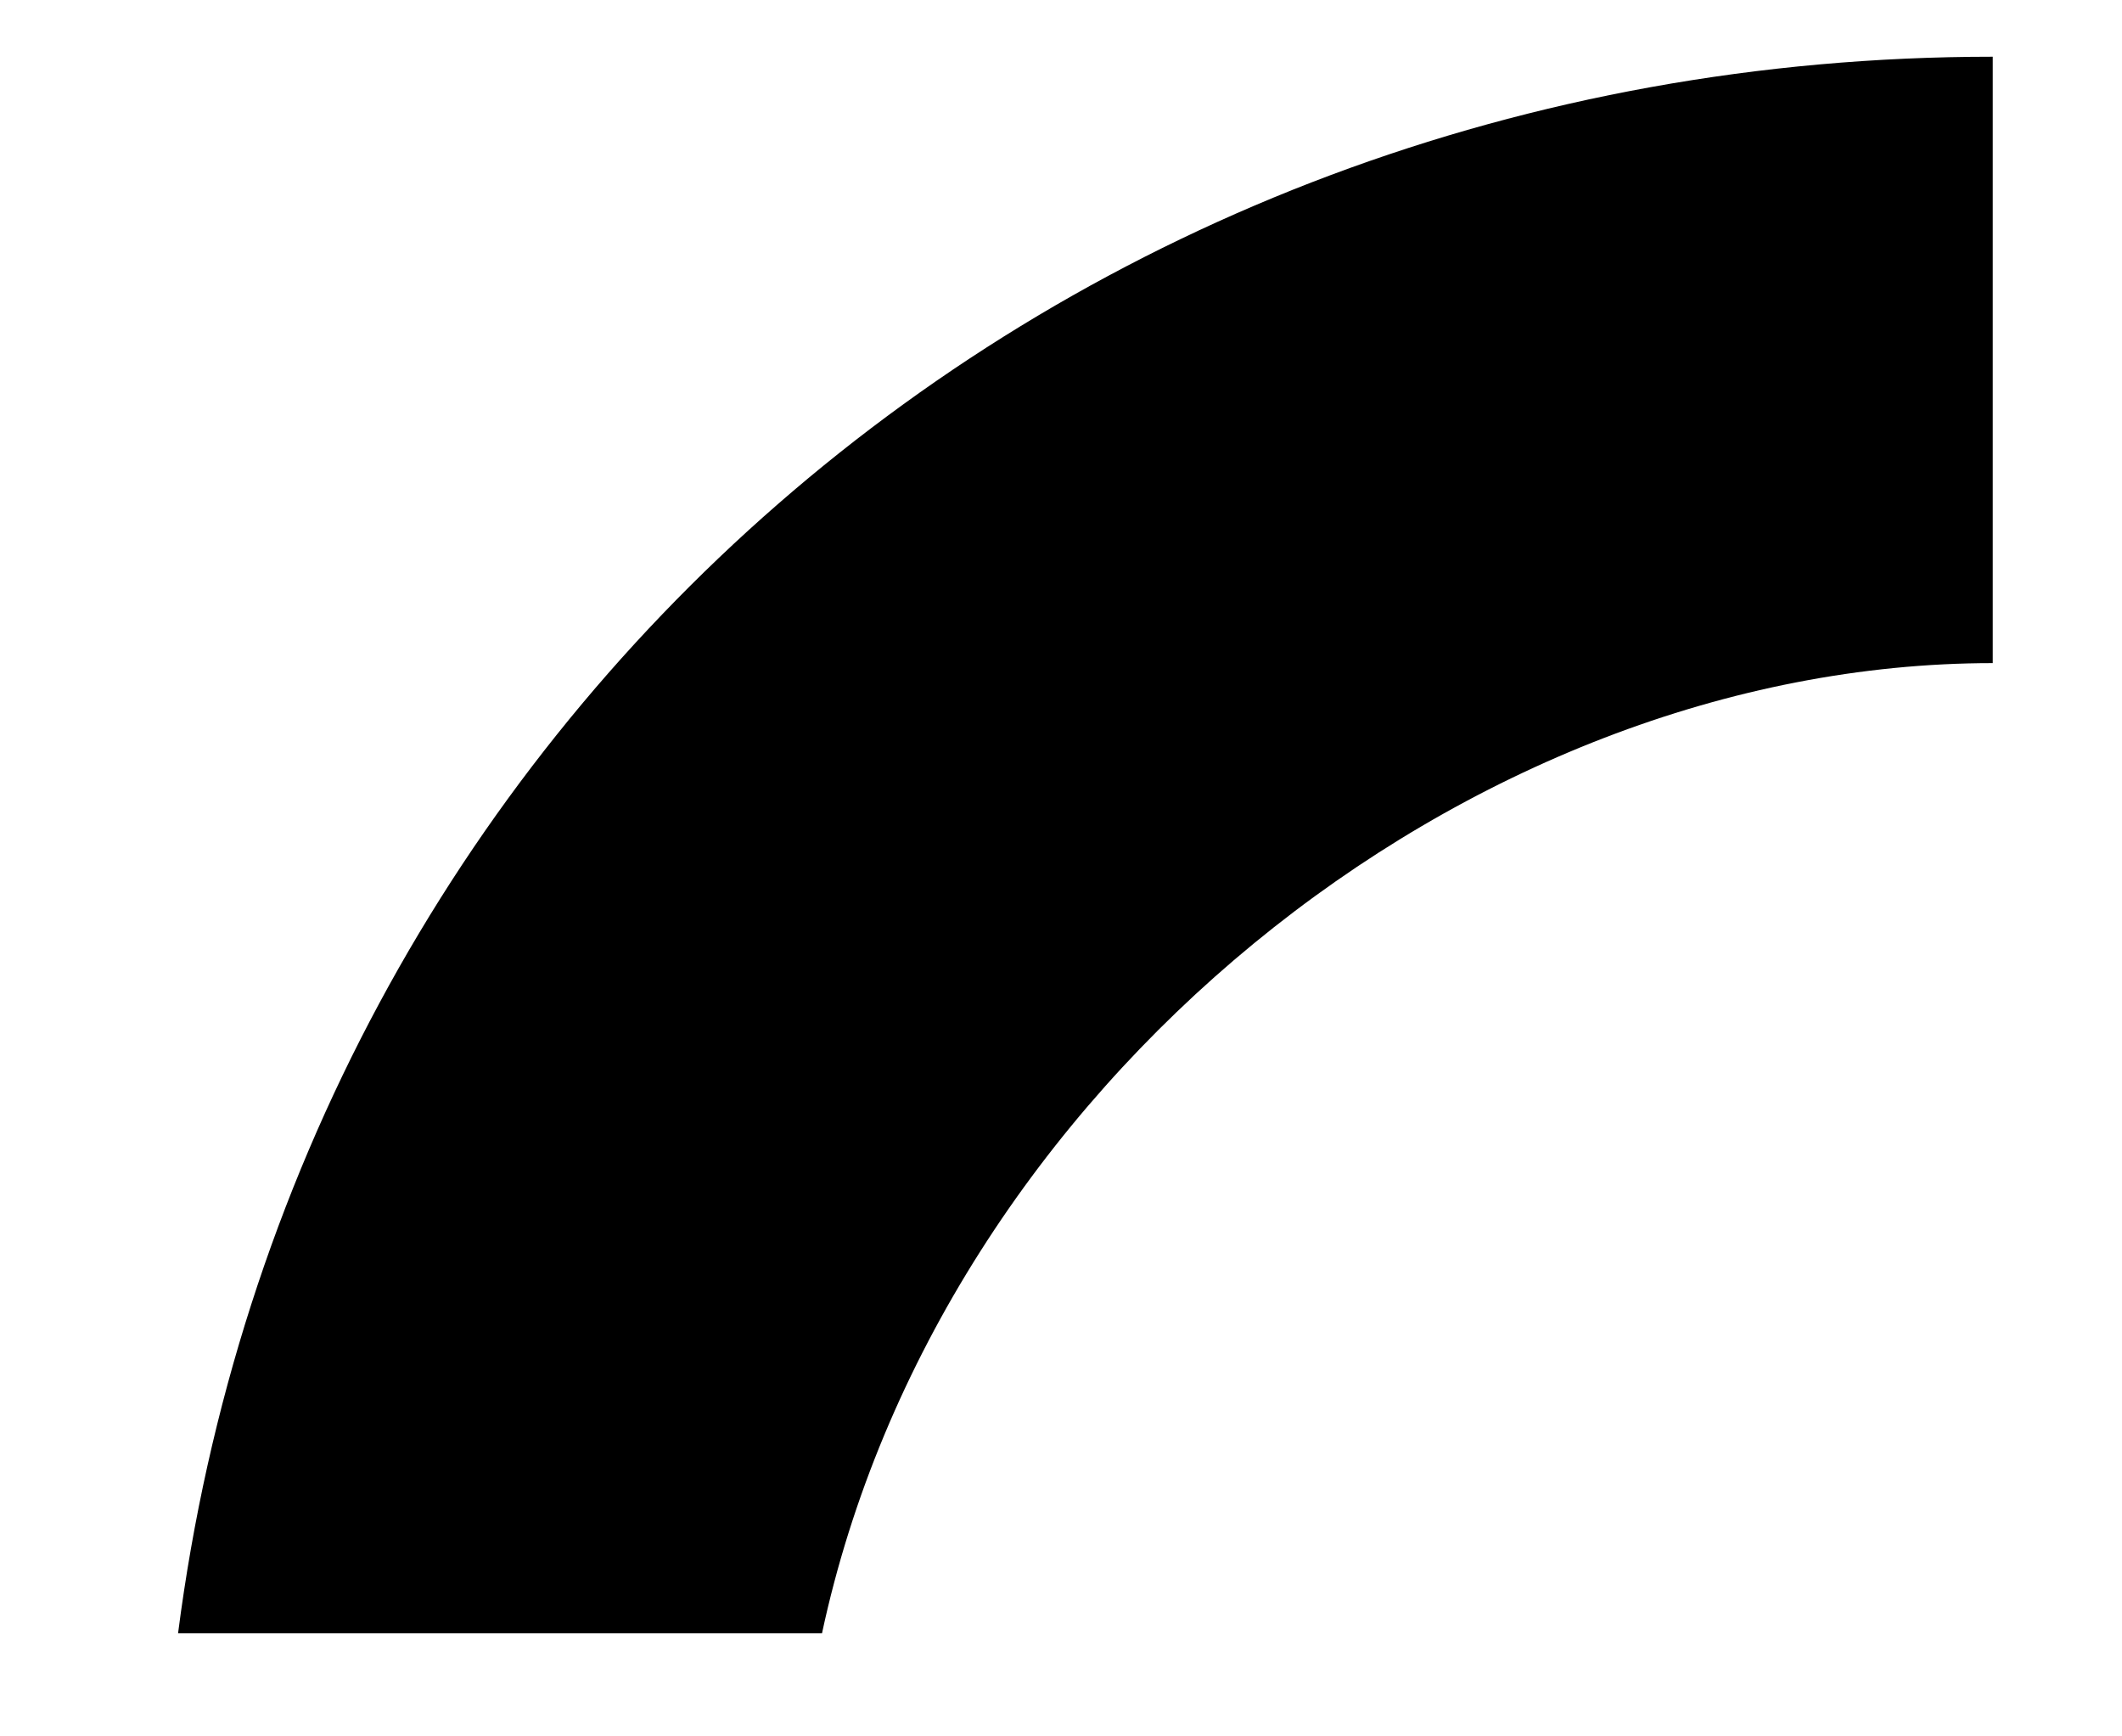 <svg width="11" height="9" viewBox="0 0 11 9" fill="none" xmlns="http://www.w3.org/2000/svg">
<path d="M4.261 8.466H0.923C1.53 3.751 5.475 0.294 10.33 0.294V3.437C7.599 3.437 4.868 5.637 4.261 8.466Z" fill="black"/>
</svg>
